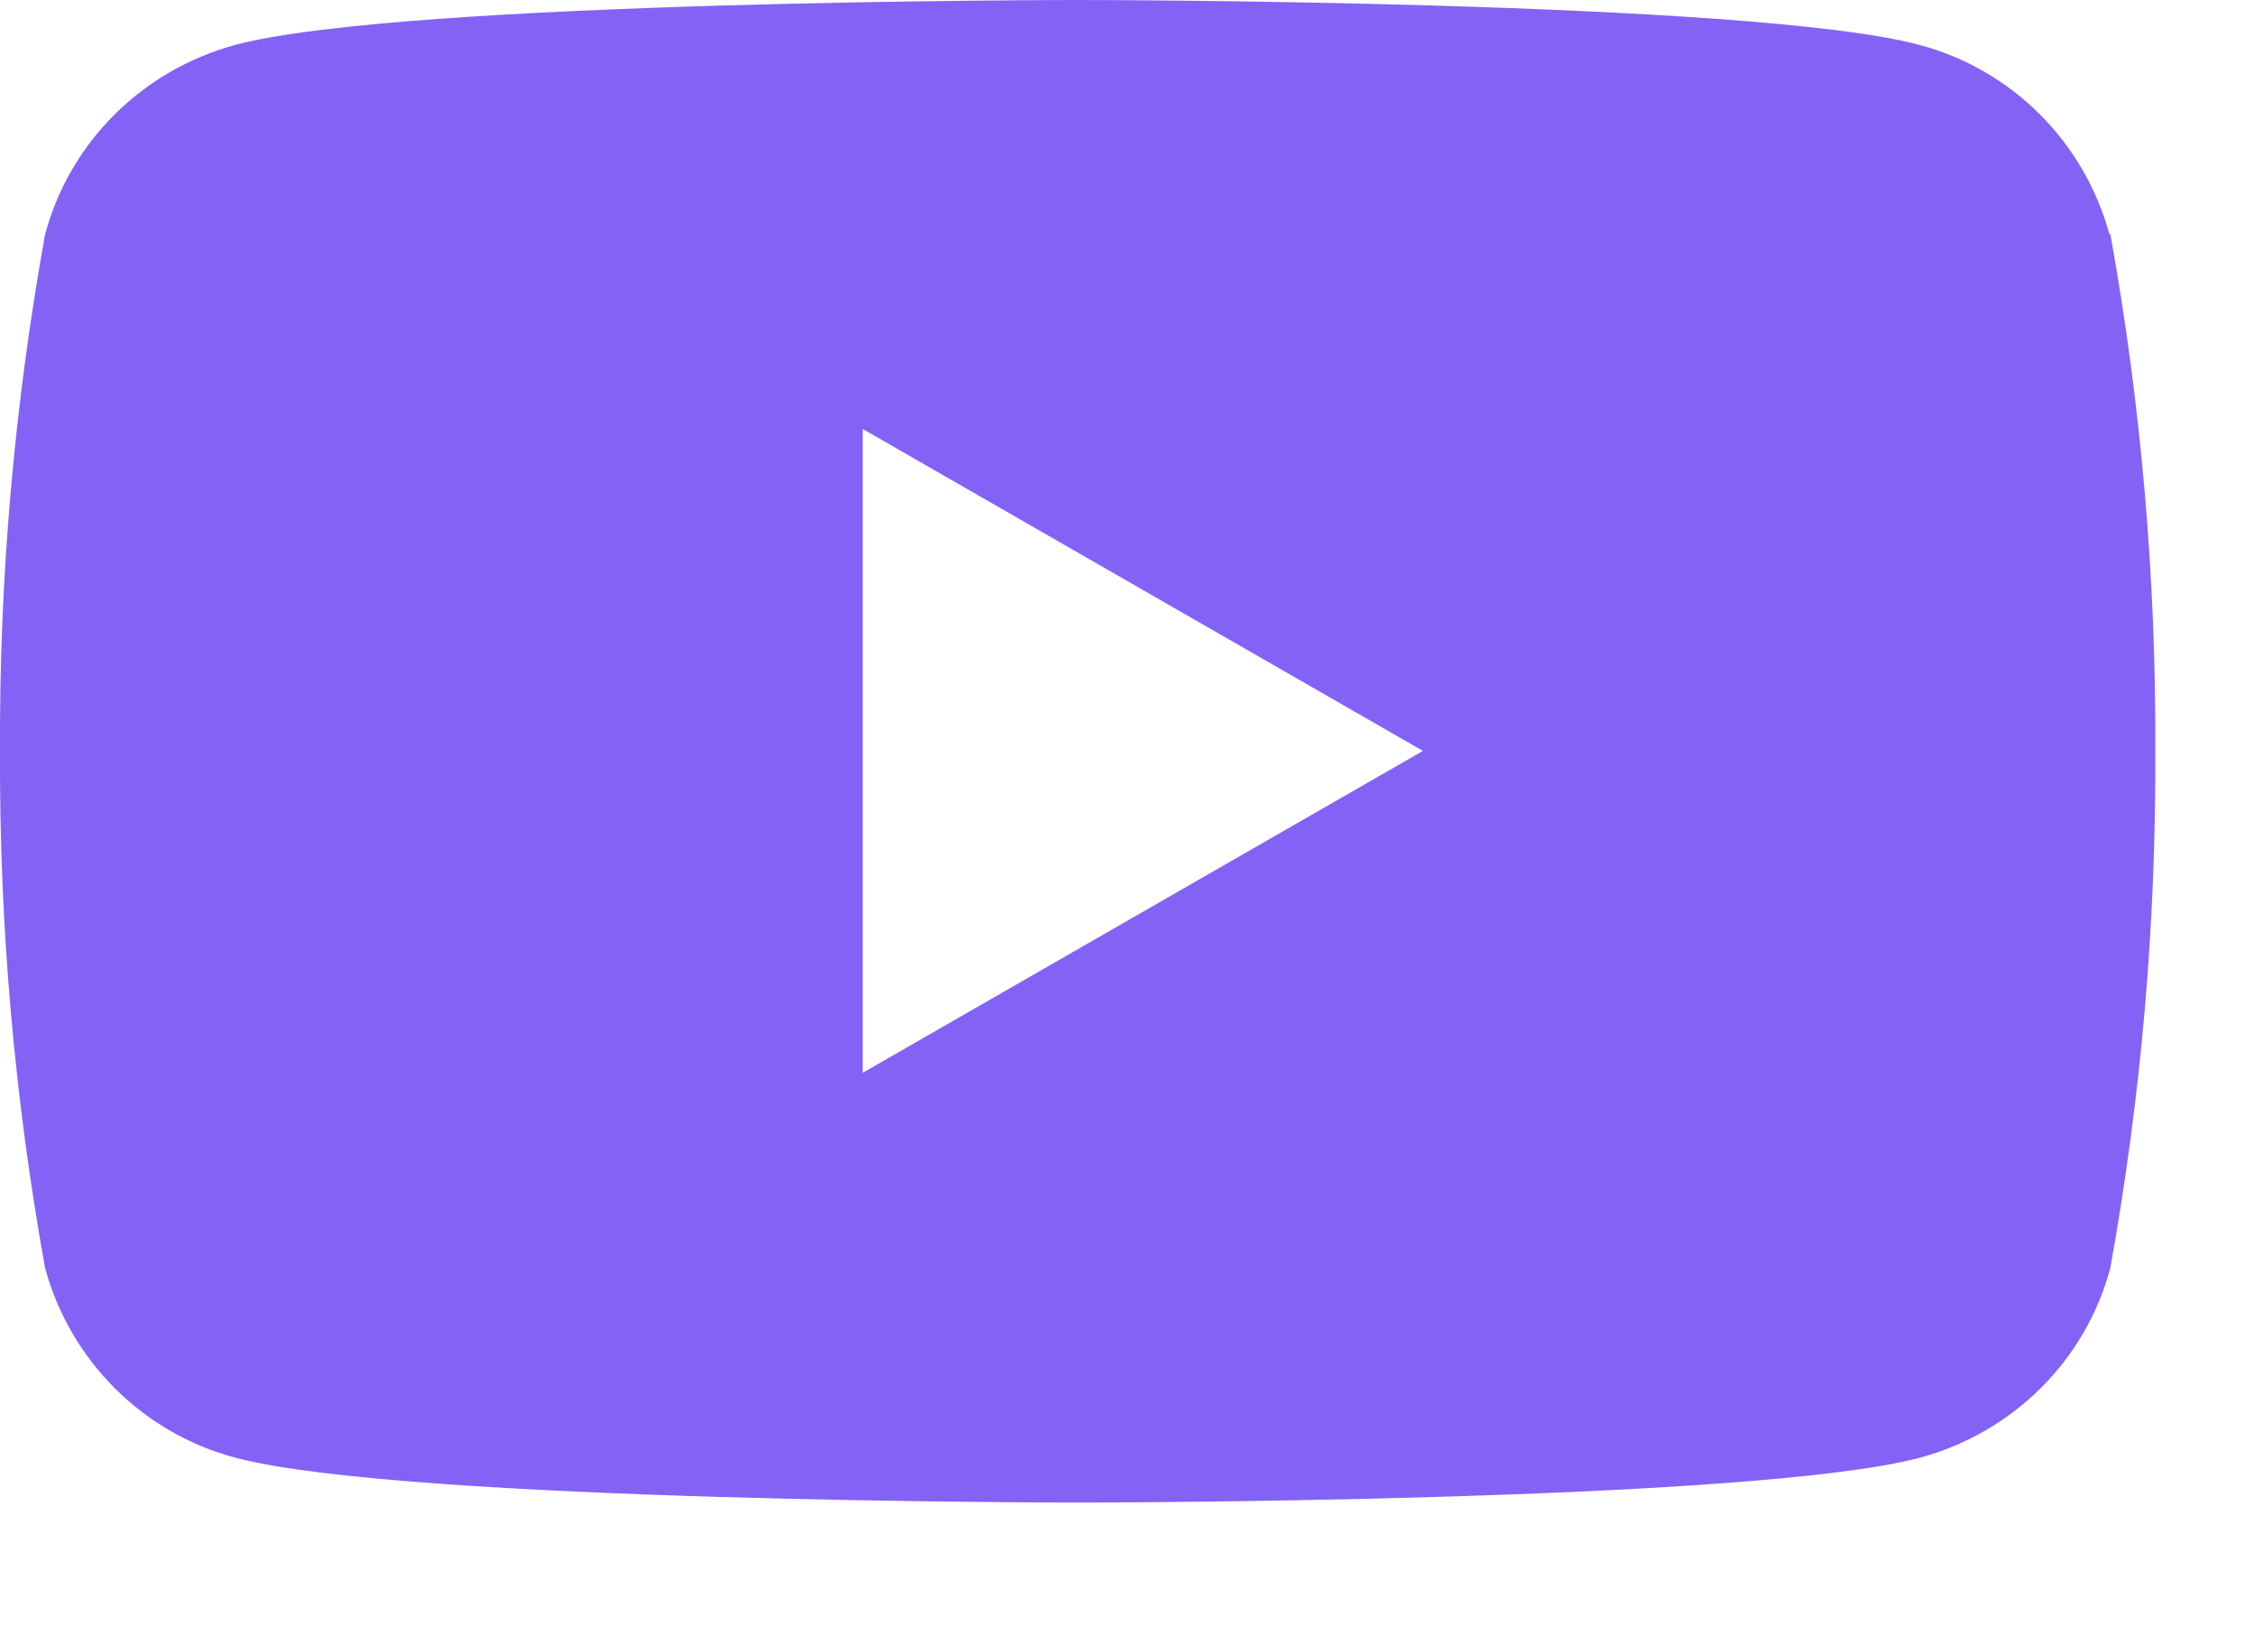 <svg width="30" height="22" viewBox="0 0 30 22" fill="none" xmlns="http://www.w3.org/2000/svg">
<path d="M28.089 3.123C27.753 1.886 26.785 0.922 25.554 0.597C23.323 0 14.35 0 14.35 0C14.35 0 5.376 0 3.135 0.597C1.894 0.933 0.926 1.897 0.6 3.123C0.19 5.397 -0.01 7.692 0 9.998C-0.01 12.304 0.19 14.609 0.6 16.883C0.937 18.12 1.905 19.084 3.135 19.409C5.376 20.006 14.35 20.006 14.35 20.006C14.35 20.006 23.323 20.006 25.564 19.409C26.806 19.074 27.774 18.11 28.1 16.883C28.51 14.609 28.71 12.314 28.699 9.998C28.71 7.692 28.51 5.387 28.1 3.113M11.488 14.284V5.712L18.947 9.998L11.488 14.284Z" fill="#8462F6"/>
</svg>
